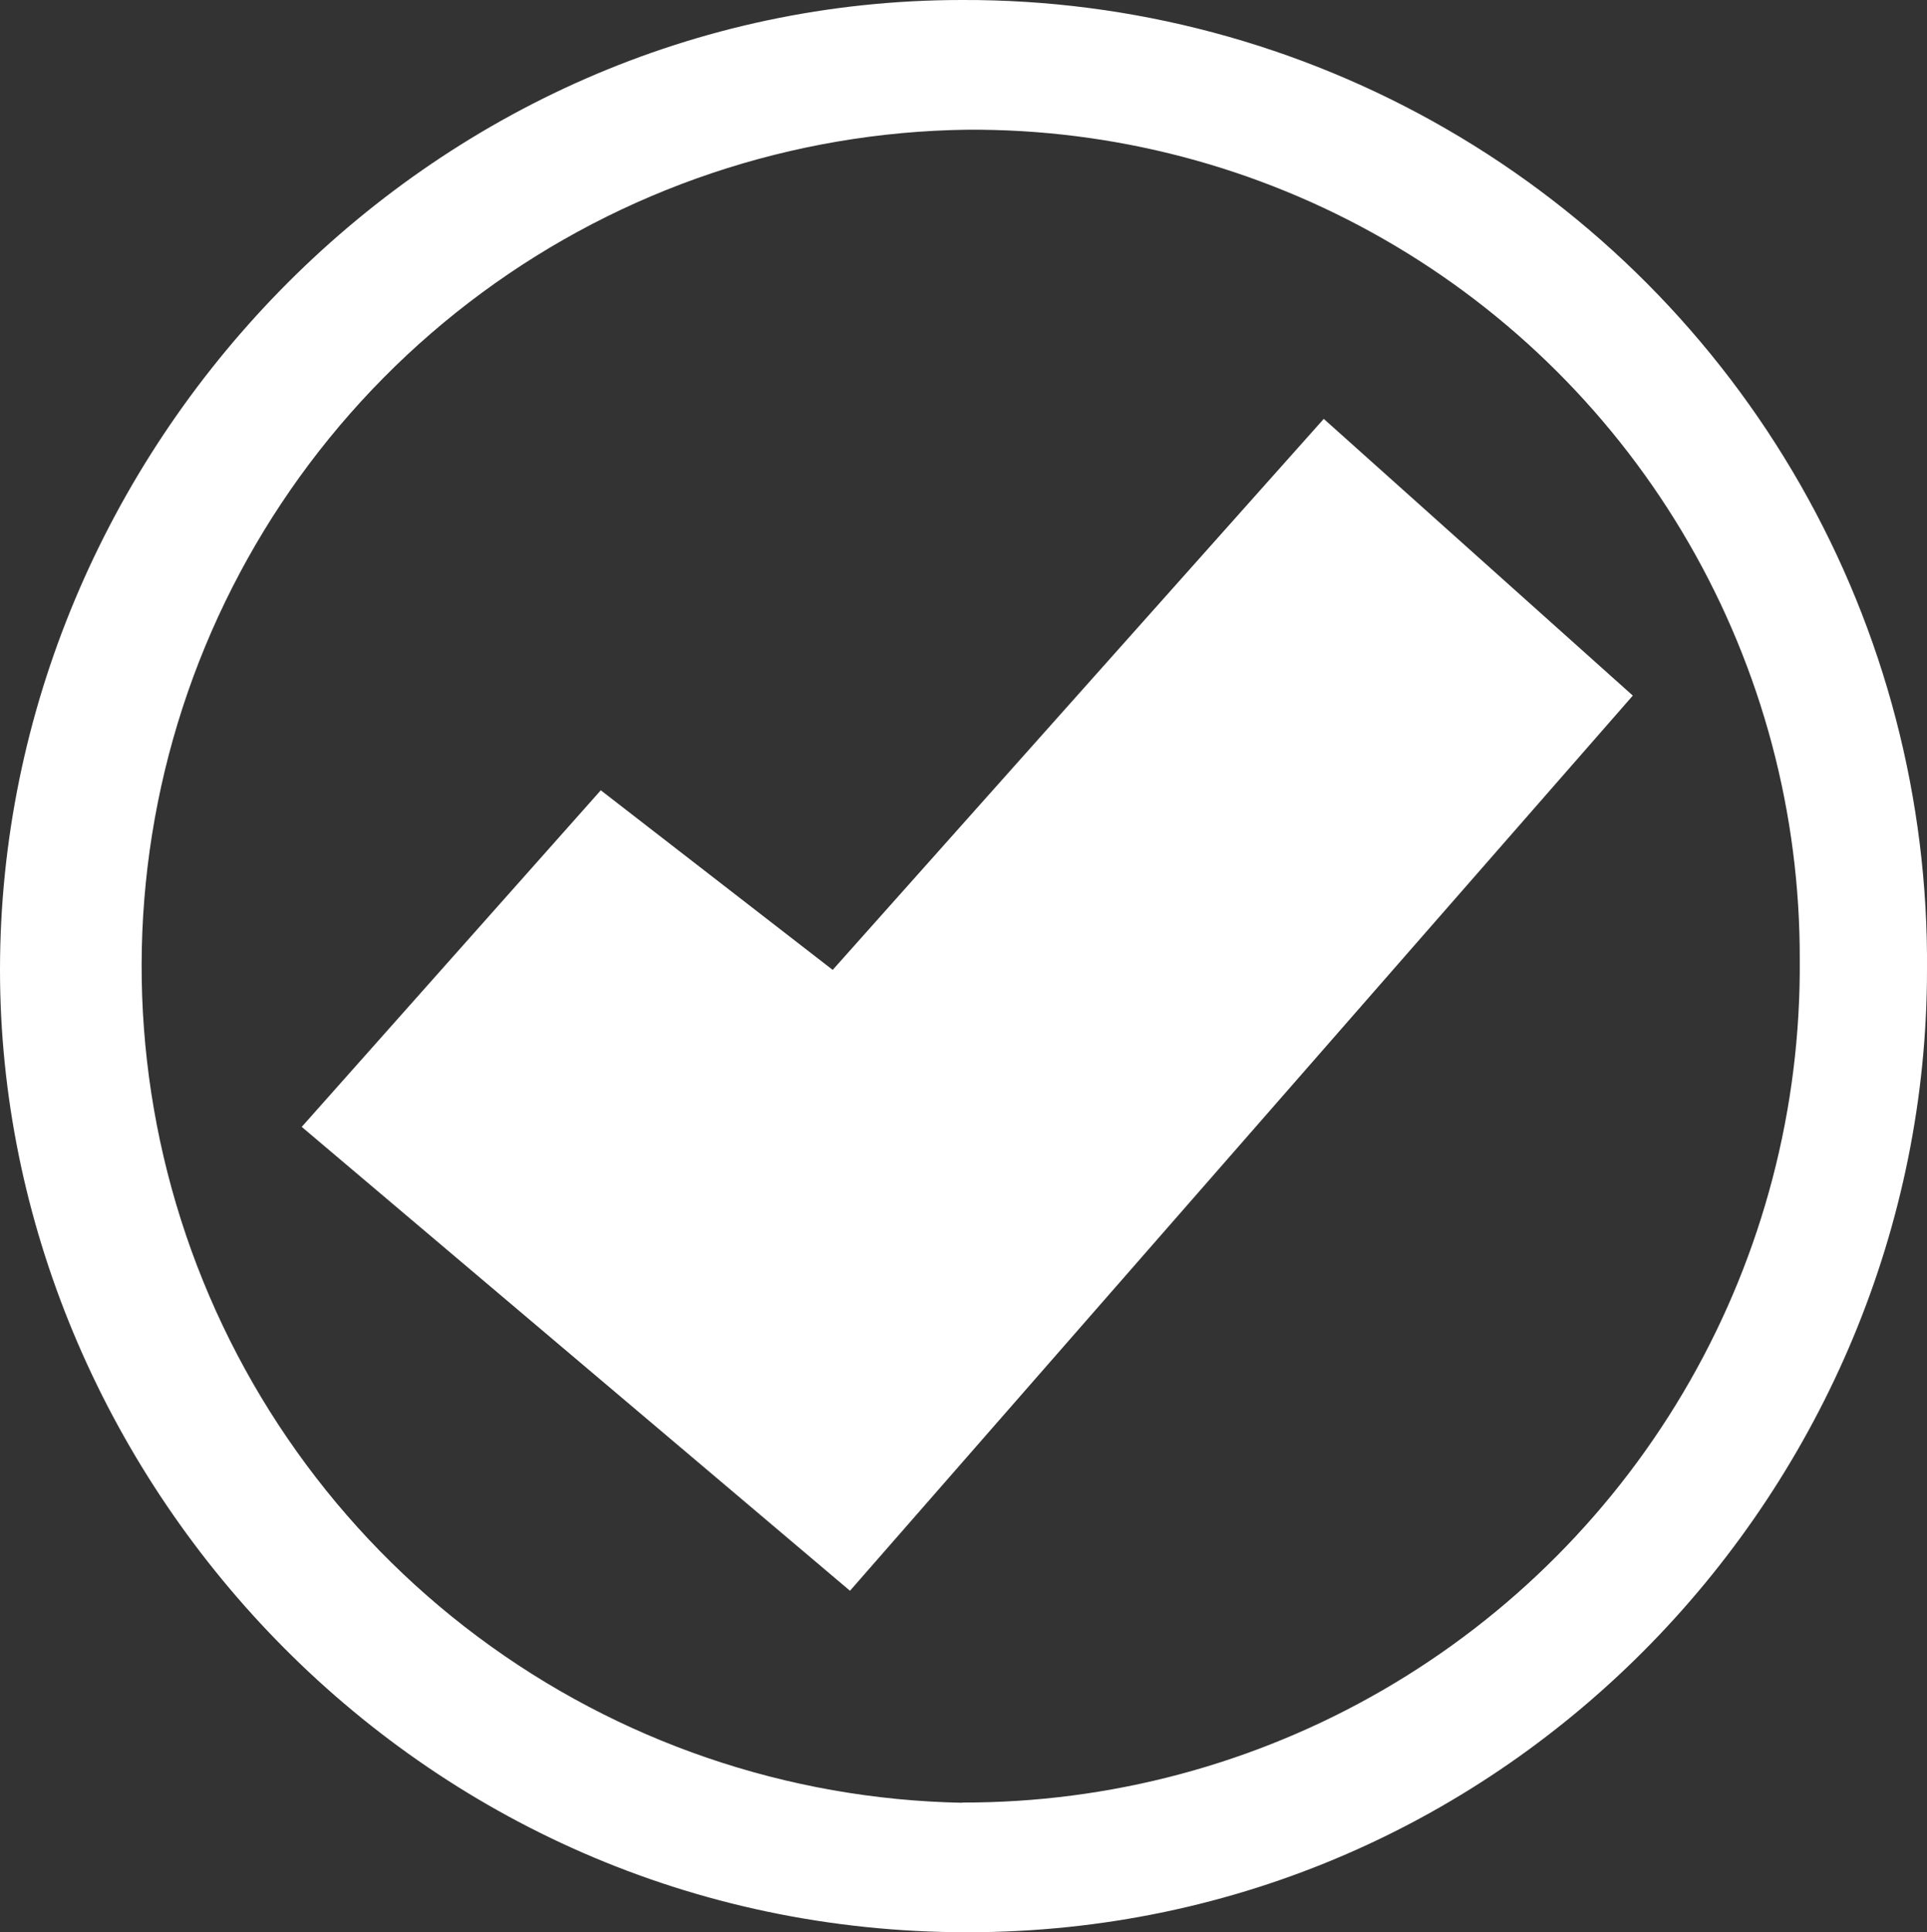 <svg id="Layer_1" data-name="Layer 1" xmlns="http://www.w3.org/2000/svg" xmlns:xlink="http://www.w3.org/1999/xlink" viewBox="0 0 86.92 87.14"><rect x="0" y="0" width="86.92" height="87.14" fill="#333333" stroke="none"/><defs><clipPath id="clip-path" transform="translate(-6.54 -6.43)"><path d="M44.88,78.17,80.19,37.8,66.25,25.32,44.1,50.17l-10.46-8.1L20.15,57.25Zm5.06,9.56a37.73,37.73,0,0,1,.23-75.45A37.31,37.31,0,0,1,87.72,49.72,37.69,37.69,0,0,1,49.94,87.72ZM6.54,50.17c0,22.71,18.67,43.4,43.63,43.4,24.51,0,43.29-20.24,43.29-43.4A43.38,43.38,0,0,0,49.94,6.43C25.77,6.43,6.54,26.78,6.54,50.17Z" fill="none"/></clipPath><clipPath id="clip-path-2" transform="translate(-6.54 -6.43)"><rect width="100" height="100" fill="none"/></clipPath></defs><title>healty</title><g clip-path="url(#clip-path)"><g clip-path="url(#clip-path-2)"><rect width="86.92" height="87.14" fill="#fff"/></g></g></svg>
